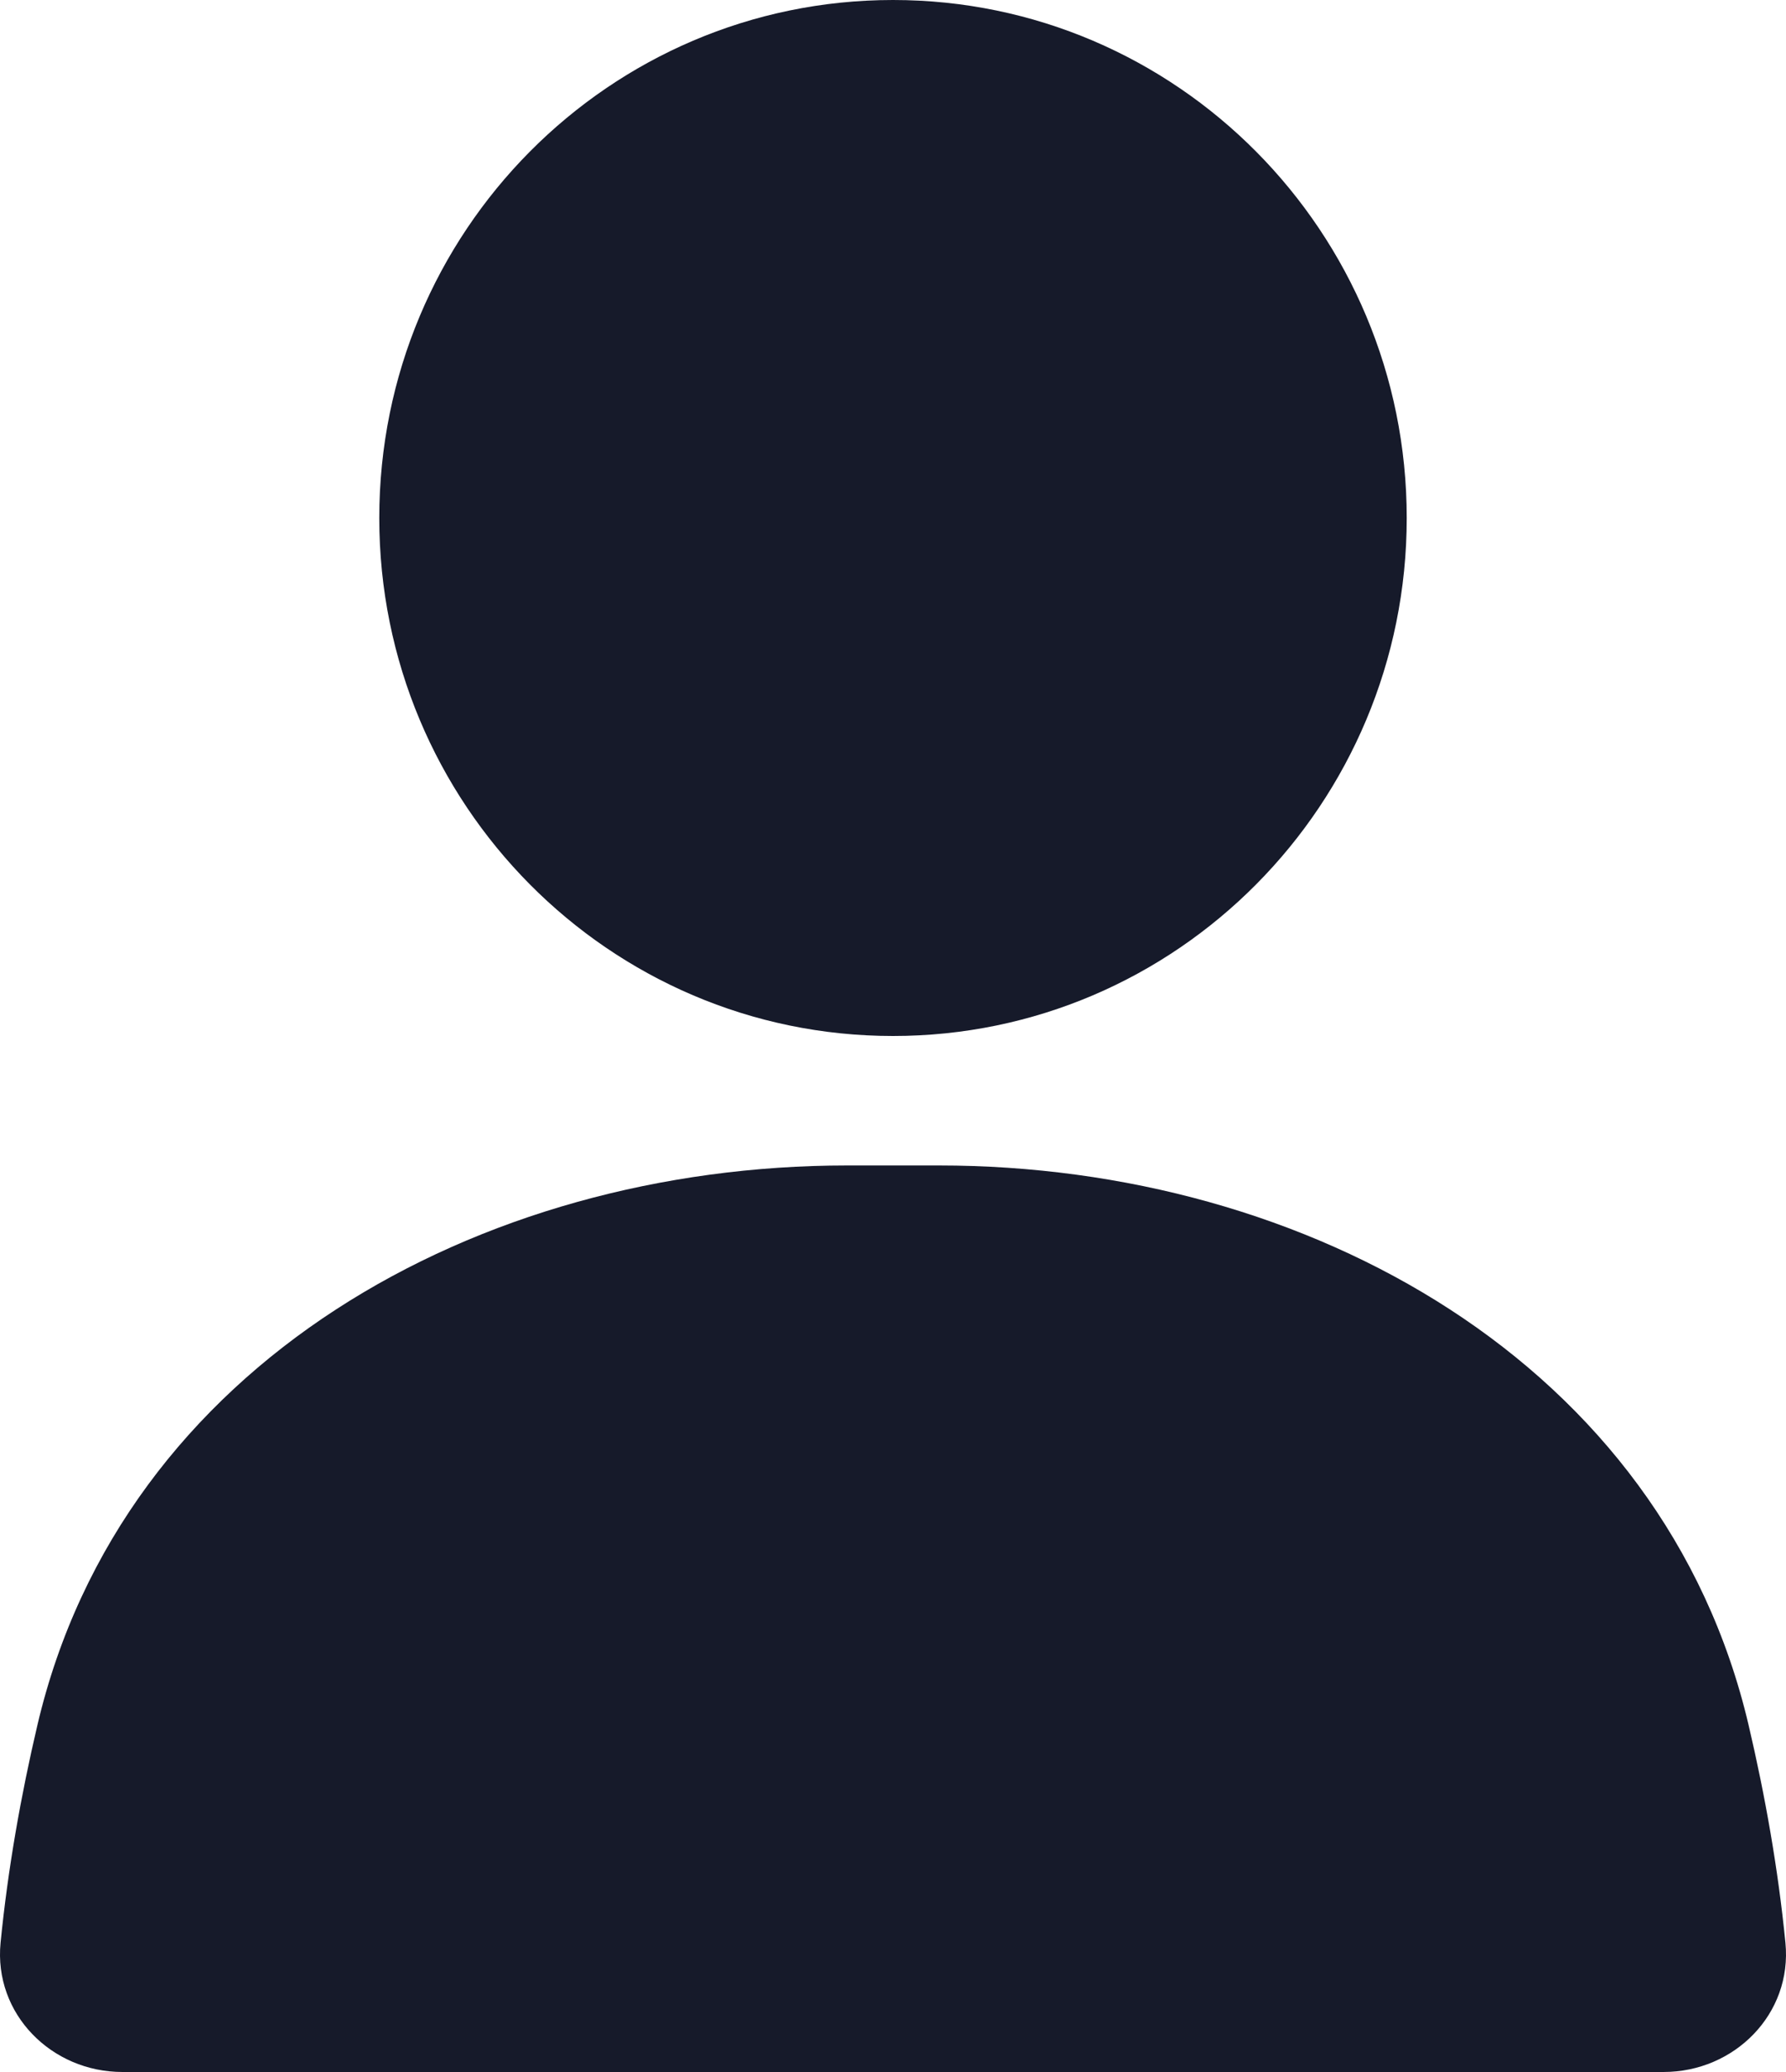 <svg width="25" height="29" viewBox="0 0 25 29" fill="none" xmlns="http://www.w3.org/2000/svg">
<path d="M19.691 7.25C19.691 11.254 16.471 14.5 12.5 14.5C8.529 14.5 5.309 11.254 5.309 7.25C5.309 3.246 8.529 0 12.5 0C16.471 0 19.691 3.246 19.691 7.25Z" fill="#161A2A"/>
<path d="M0.524 24.143C1.712 19.08 6.697 16.312 11.857 16.312H13.143C18.303 16.312 23.288 19.08 24.476 24.143C24.706 25.123 24.889 26.149 24.992 27.191C25.09 28.187 24.279 29 23.286 29H1.714C0.721 29 -0.09 28.187 0.008 27.191C0.111 26.149 0.294 25.123 0.524 24.143Z" fill="#161A2A"/>
</svg>
